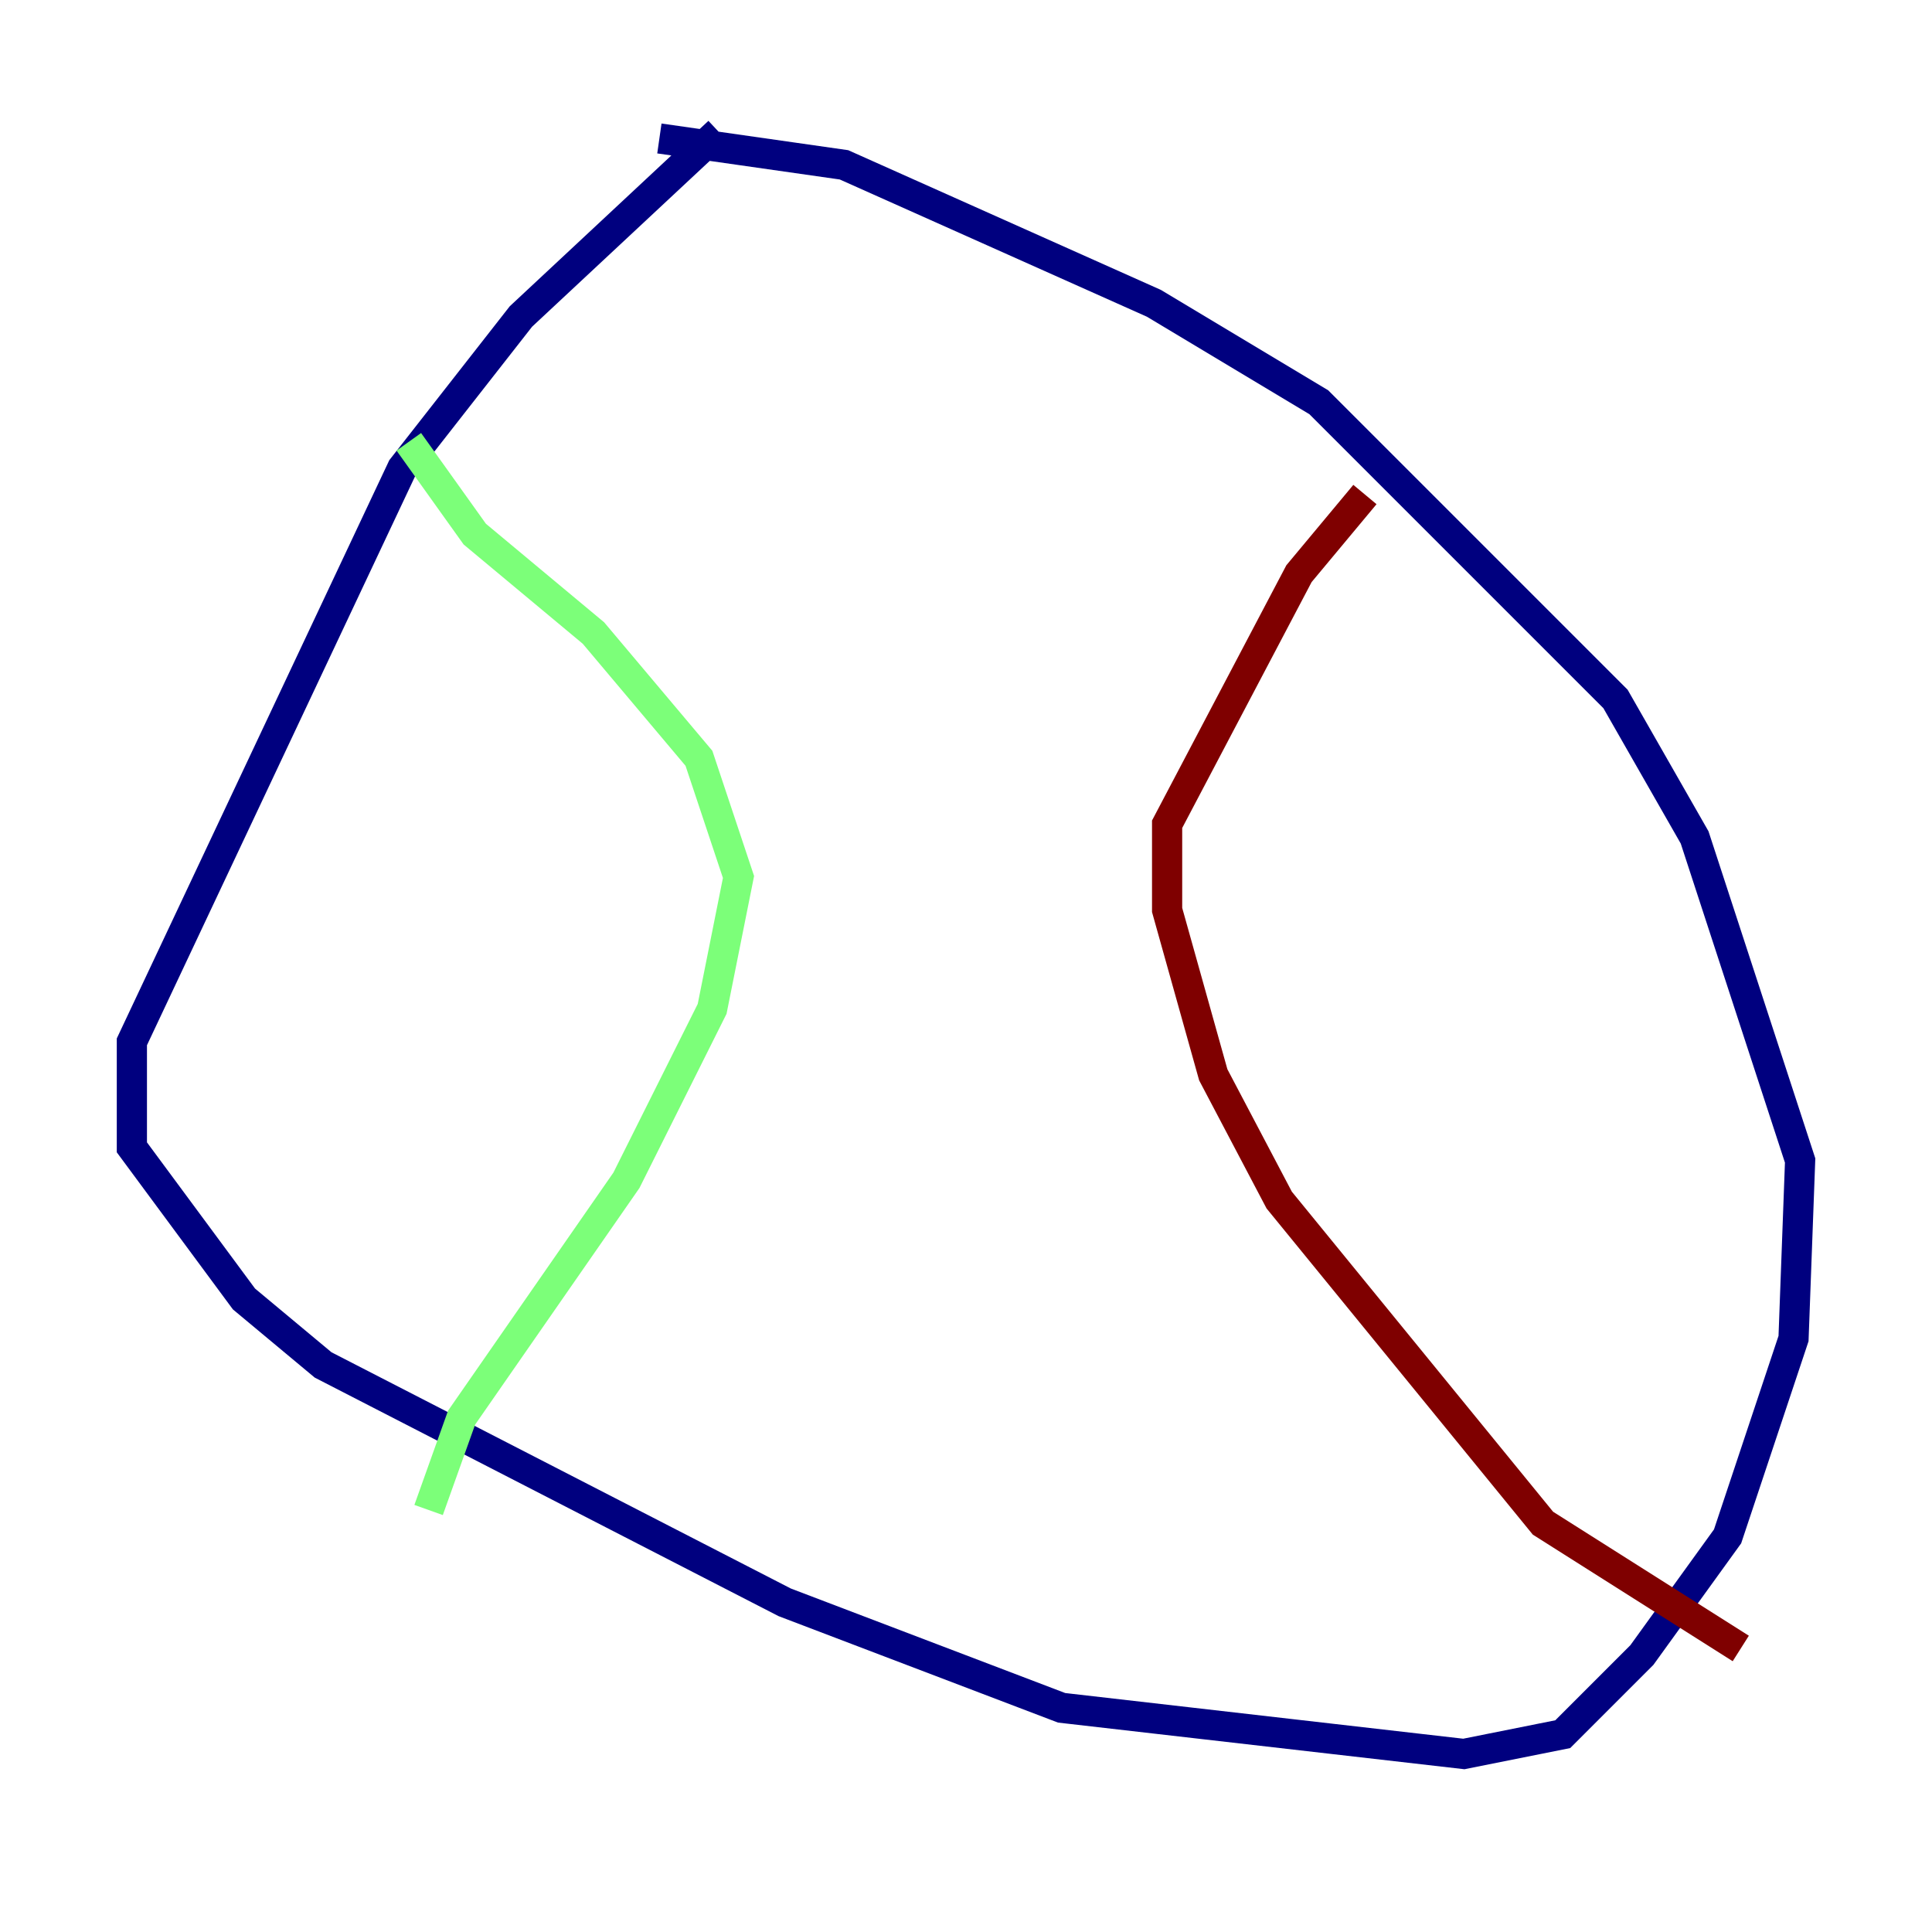 <?xml version="1.0" encoding="utf-8" ?>
<svg baseProfile="tiny" height="128" version="1.2" viewBox="0,0,128,128" width="128" xmlns="http://www.w3.org/2000/svg" xmlns:ev="http://www.w3.org/2001/xml-events" xmlns:xlink="http://www.w3.org/1999/xlink"><defs /><polyline fill="none" points="47.618,8.737 34.512,20.969 26.648,31.017 8.737,69.024 8.737,76.014 16.164,86.061 21.406,90.43 51.986,106.157 70.335,113.147 96.983,116.205 103.536,114.894 108.778,109.652 114.457,101.788 118.826,88.683 119.263,76.887 112.273,55.481 107.031,46.307 87.372,26.648 76.451,20.096 55.918,10.921 43.686,9.174" stroke="#00007f" stroke-width="2" /><polyline fill="none" points="27.085,29.27 31.454,35.386 39.317,41.939 46.307,50.239 48.928,58.102 47.181,66.84 41.502,78.198 30.58,93.925 28.396,100.041" stroke="#7cff79" stroke-width="2" /><polyline fill="none" points="90.43,32.764 86.061,38.007 77.324,54.608 77.324,60.287 80.382,71.208 84.751,79.508 102.225,100.915 115.331,109.215" stroke="#7f0000" stroke-width="2" /></svg>